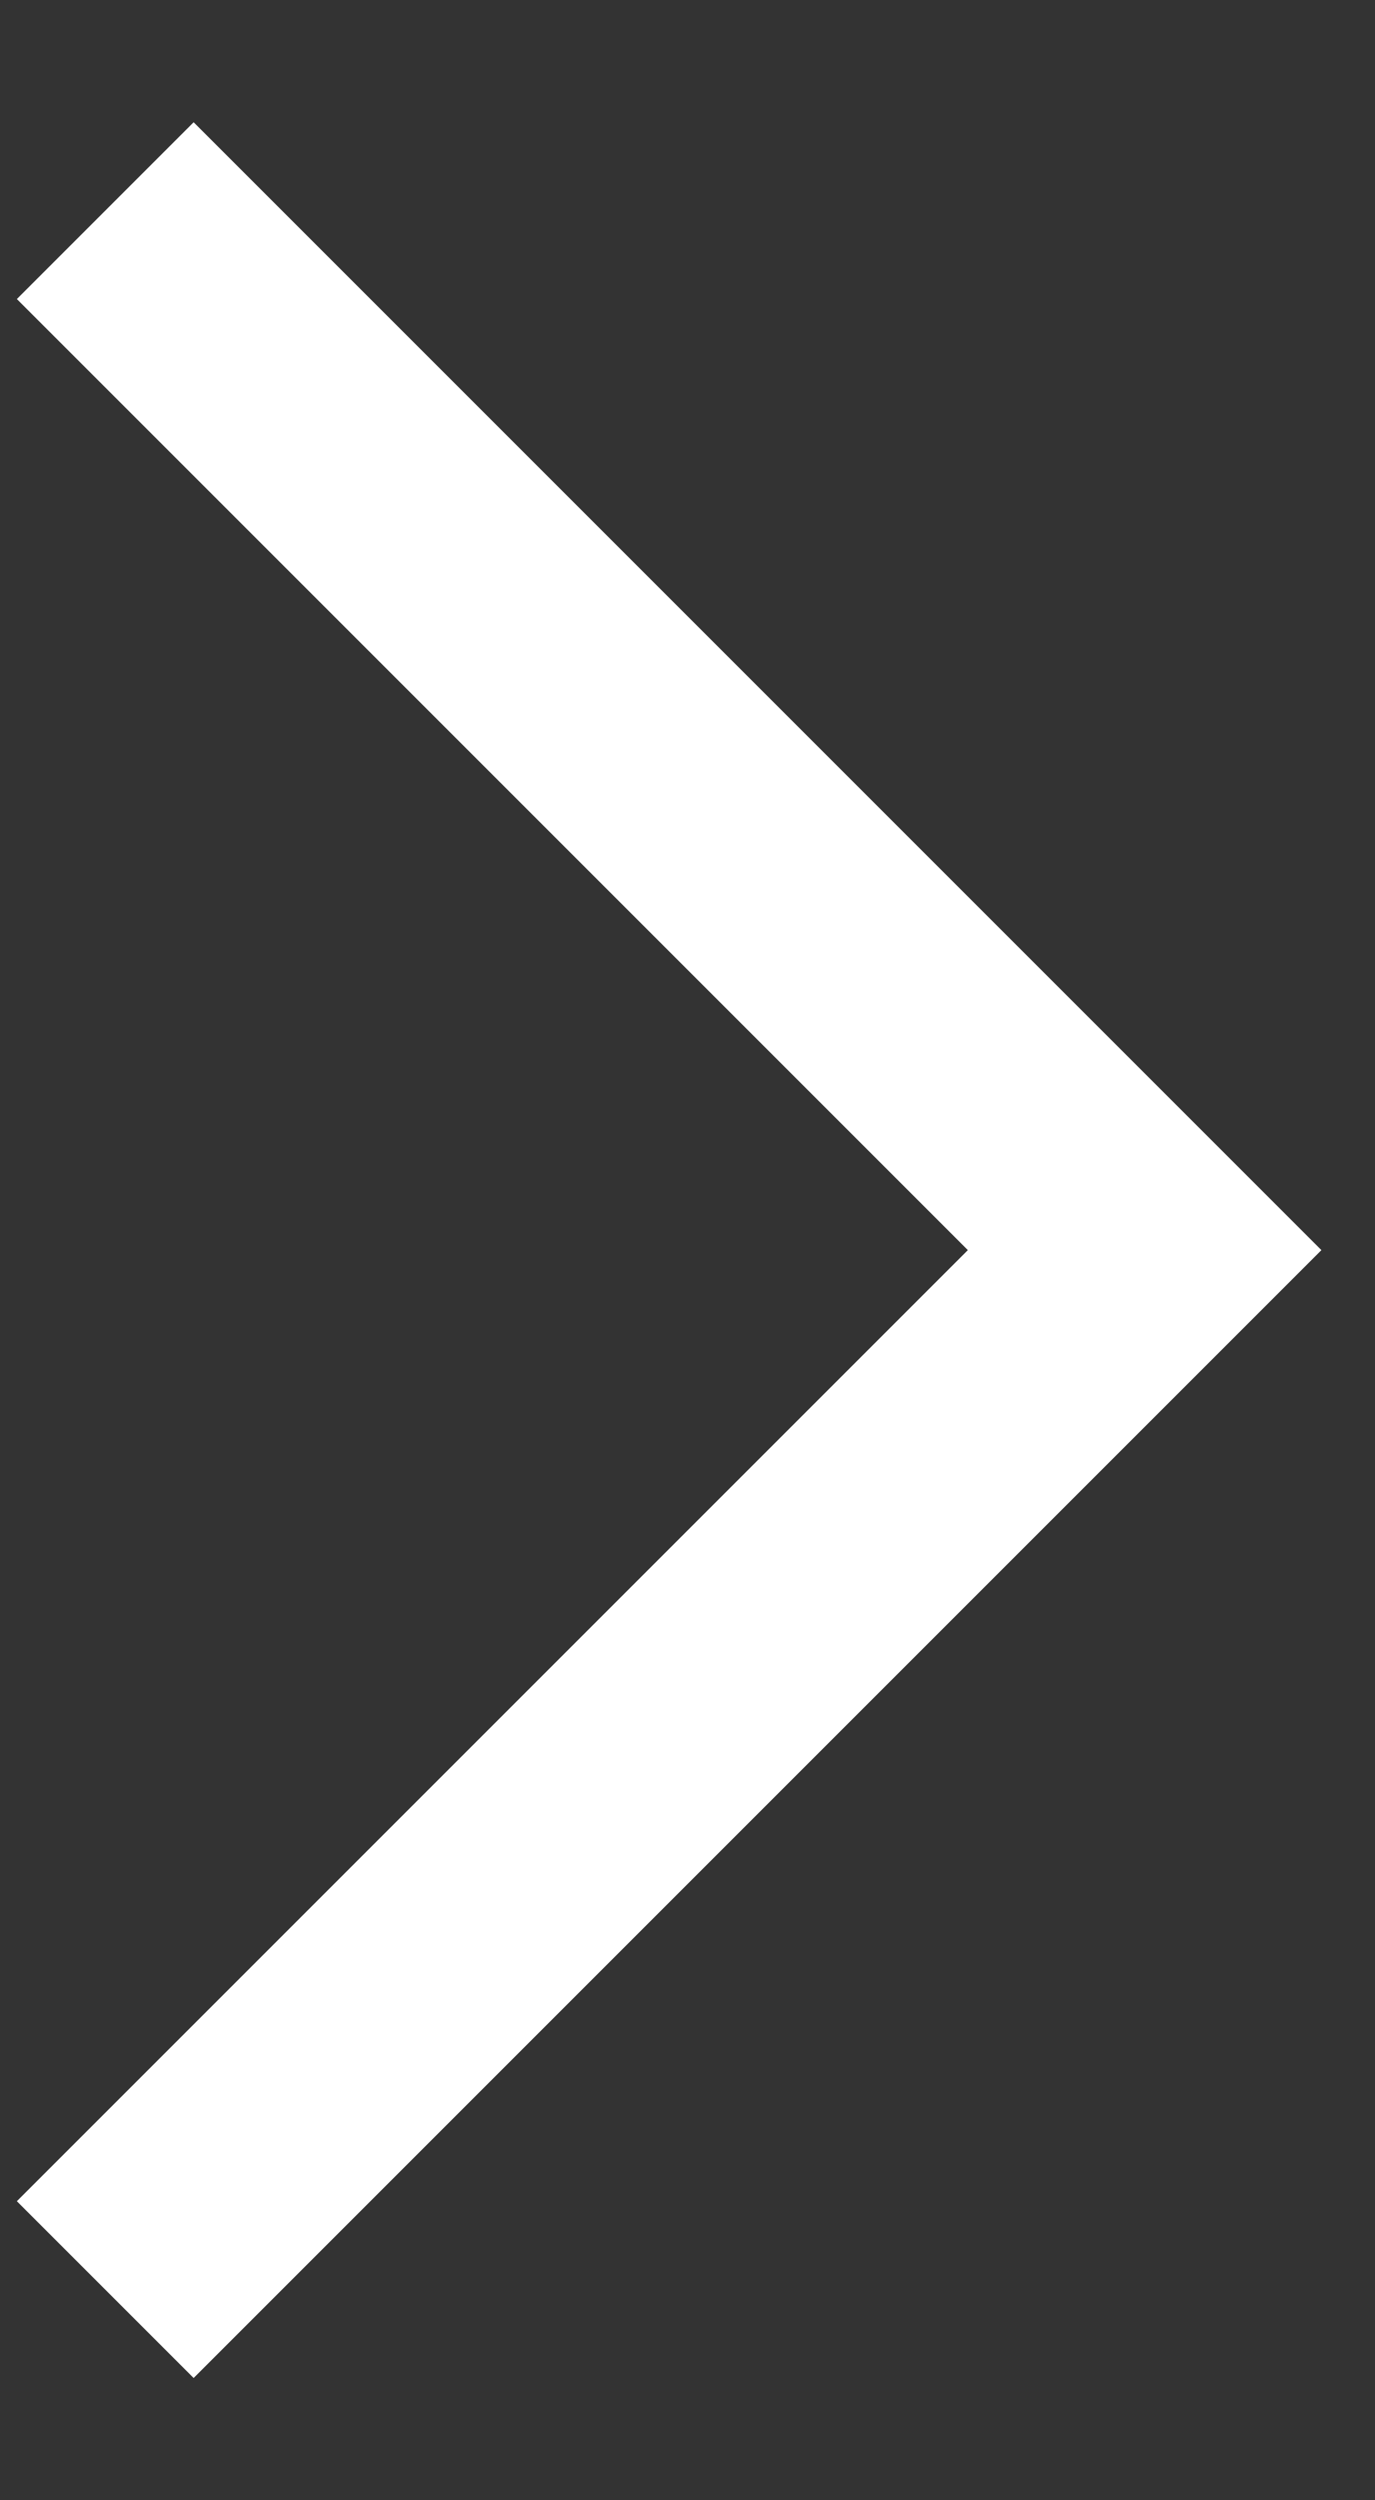 <svg width="11" height="20" viewBox="0 0 11 20" fill="none" xmlns="http://www.w3.org/2000/svg">
<rect x="0" y="0" width="11" height="20" fill="#333333" stroke="none"/>
<path d="M0.842 1.685L9.157 10L0.842 18.315" stroke="white" stroke-width="2"/>
</svg>
